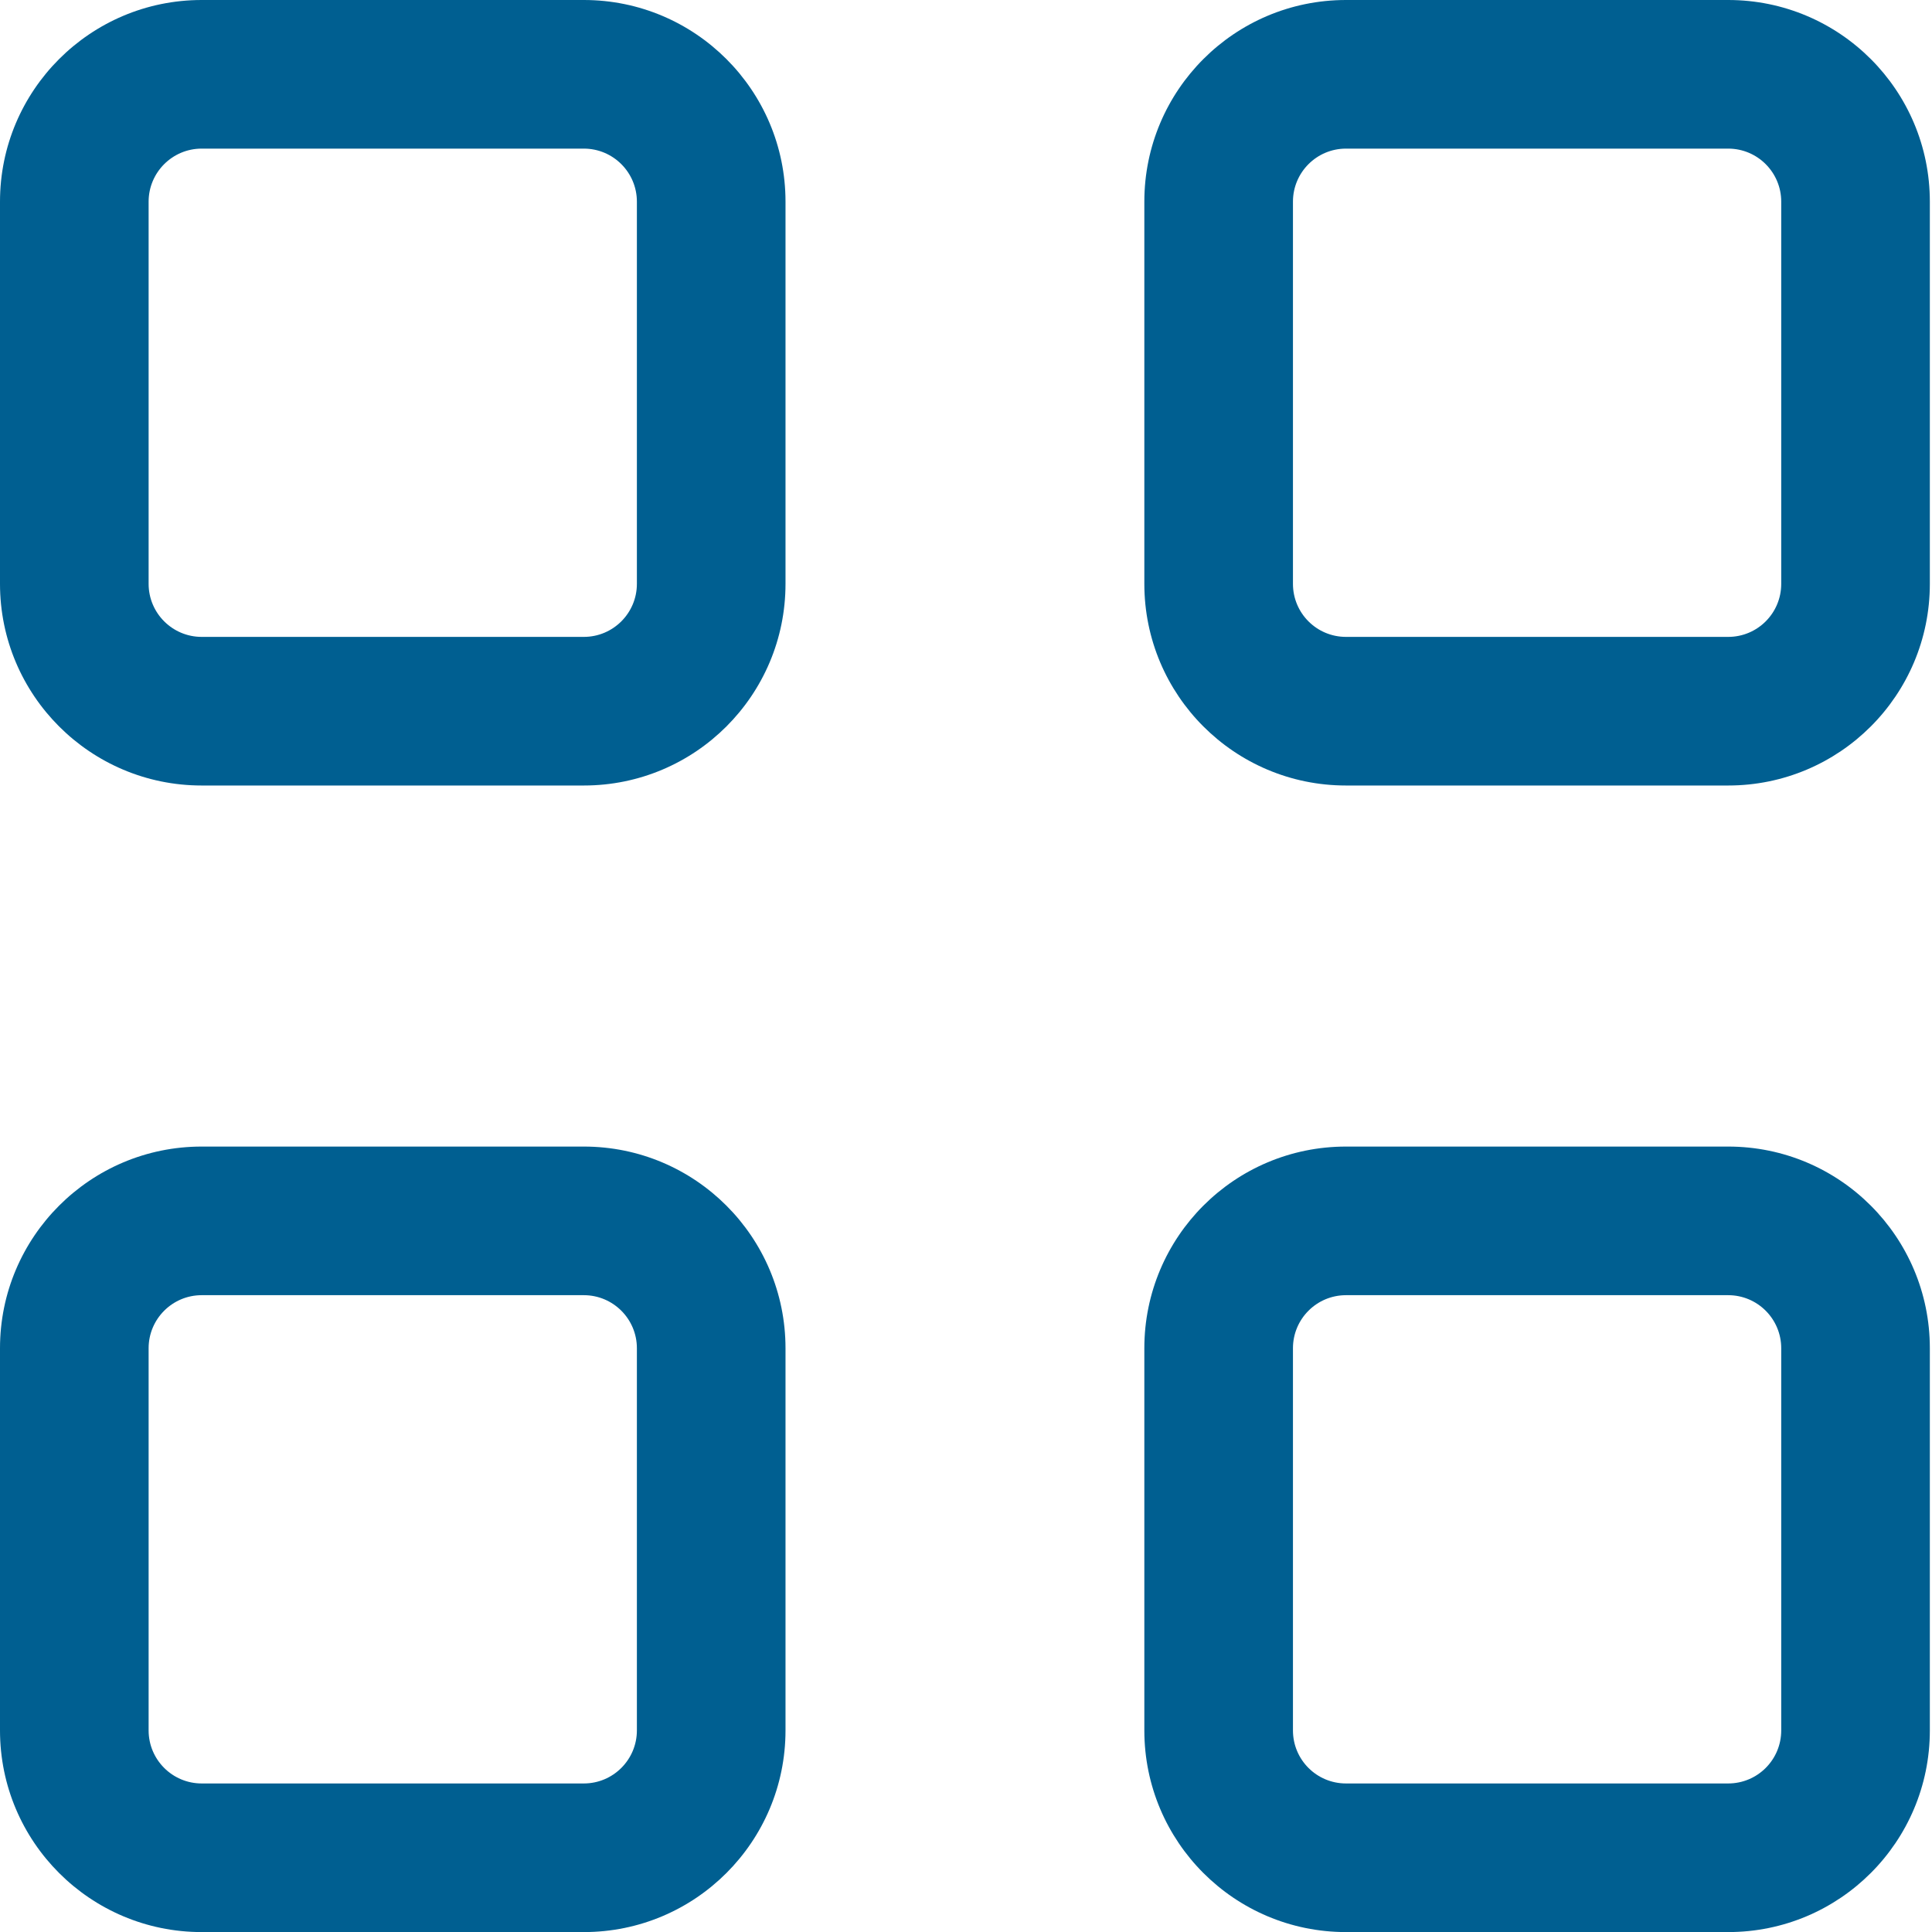<svg width="20" height="20" viewBox="0 0 26 26" version="1.1" xmlns="http://www.w3.org/2000/svg" xmlns:xlink="http://www.w3.org/1999/xlink">
<title>Group</title>
<desc>Created using Figma</desc>
<g id="Canvas" transform="translate(13639 4613)">
<g id="Group">
<g id="Group">
<g id="Stroke 158">
<use xlink:href="#path0_stroke" transform="translate(-13638 -4612)" fill="#005F91"/>
</g>
<g id="Stroke 159">
<use xlink:href="#path1_stroke" transform="translate(-13622.6 -4612)" fill="#005F91"/>
</g>
<g id="Stroke 160">
<use xlink:href="#path0_stroke" transform="translate(-13638 -4596.57)" fill="#005F91"/>
</g>
<g id="Stroke 161">
<use xlink:href="#path1_stroke" transform="translate(-13622.6 -4596.57)" fill="#005F91"/>
</g>
</g>
</g>
</g>
<defs>
<path id="path0_stroke" d="M 6.857 7.571L 1.714 7.571L 1.714 9.571L 6.857 9.571L 6.857 7.571ZM 1.714 7.571C 1.32 7.571 1 7.251 1 6.857L -1 6.857C -1 8.356 0.216 9.571 1.714 9.571L 1.714 7.571ZM 1 6.857L 1 1.714L -1 1.714L -1 6.857L 1 6.857ZM 1 1.714C 1 1.32 1.32 1 1.714 1L 1.714 -1C 0.216 -1 -1 0.216 -1 1.714L 1 1.714ZM 1.714 1L 6.857 1L 6.857 -1L 1.714 -1L 1.714 1ZM 6.857 1C 7.251 1 7.571 1.32 7.571 1.714L 9.571 1.714C 9.571 0.216 8.356 -1 6.857 -1L 6.857 1ZM 7.571 1.714L 7.571 6.857L 9.571 6.857L 9.571 1.714L 7.571 1.714ZM 7.571 6.857C 7.571 7.251 7.251 7.571 6.857 7.571L 6.857 9.571C 8.356 9.571 9.571 8.356 9.571 6.857L 7.571 6.857Z"/>
<path id="path1_stroke" d="M 6.857 7.571L 1.714 7.571L 1.714 9.571L 6.857 9.571L 6.857 7.571ZM 1.714 7.571C 1.319 7.571 1 7.252 1 6.857L -1 6.857C -1 8.355 0.213 9.571 1.714 9.571L 1.714 7.571ZM 1 6.857L 1 1.714L -1 1.714L -1 6.857L 1 6.857ZM 1 1.714C 1 1.32 1.319 1 1.714 1L 1.714 -1C 0.213 -1 -1 0.216 -1 1.714L 1 1.714ZM 1.714 1L 6.857 1L 6.857 -1L 1.714 -1L 1.714 1ZM 6.857 1C 7.252 1 7.571 1.32 7.571 1.714L 9.571 1.714C 9.571 0.216 8.358 -1 6.857 -1L 6.857 1ZM 7.571 1.714L 7.571 6.857L 9.571 6.857L 9.571 1.714L 7.571 1.714ZM 7.571 6.857C 7.571 7.252 7.252 7.571 6.857 7.571L 6.857 9.571C 8.358 9.571 9.571 8.355 9.571 6.857L 7.571 6.857Z"/>
</defs>
</svg>
